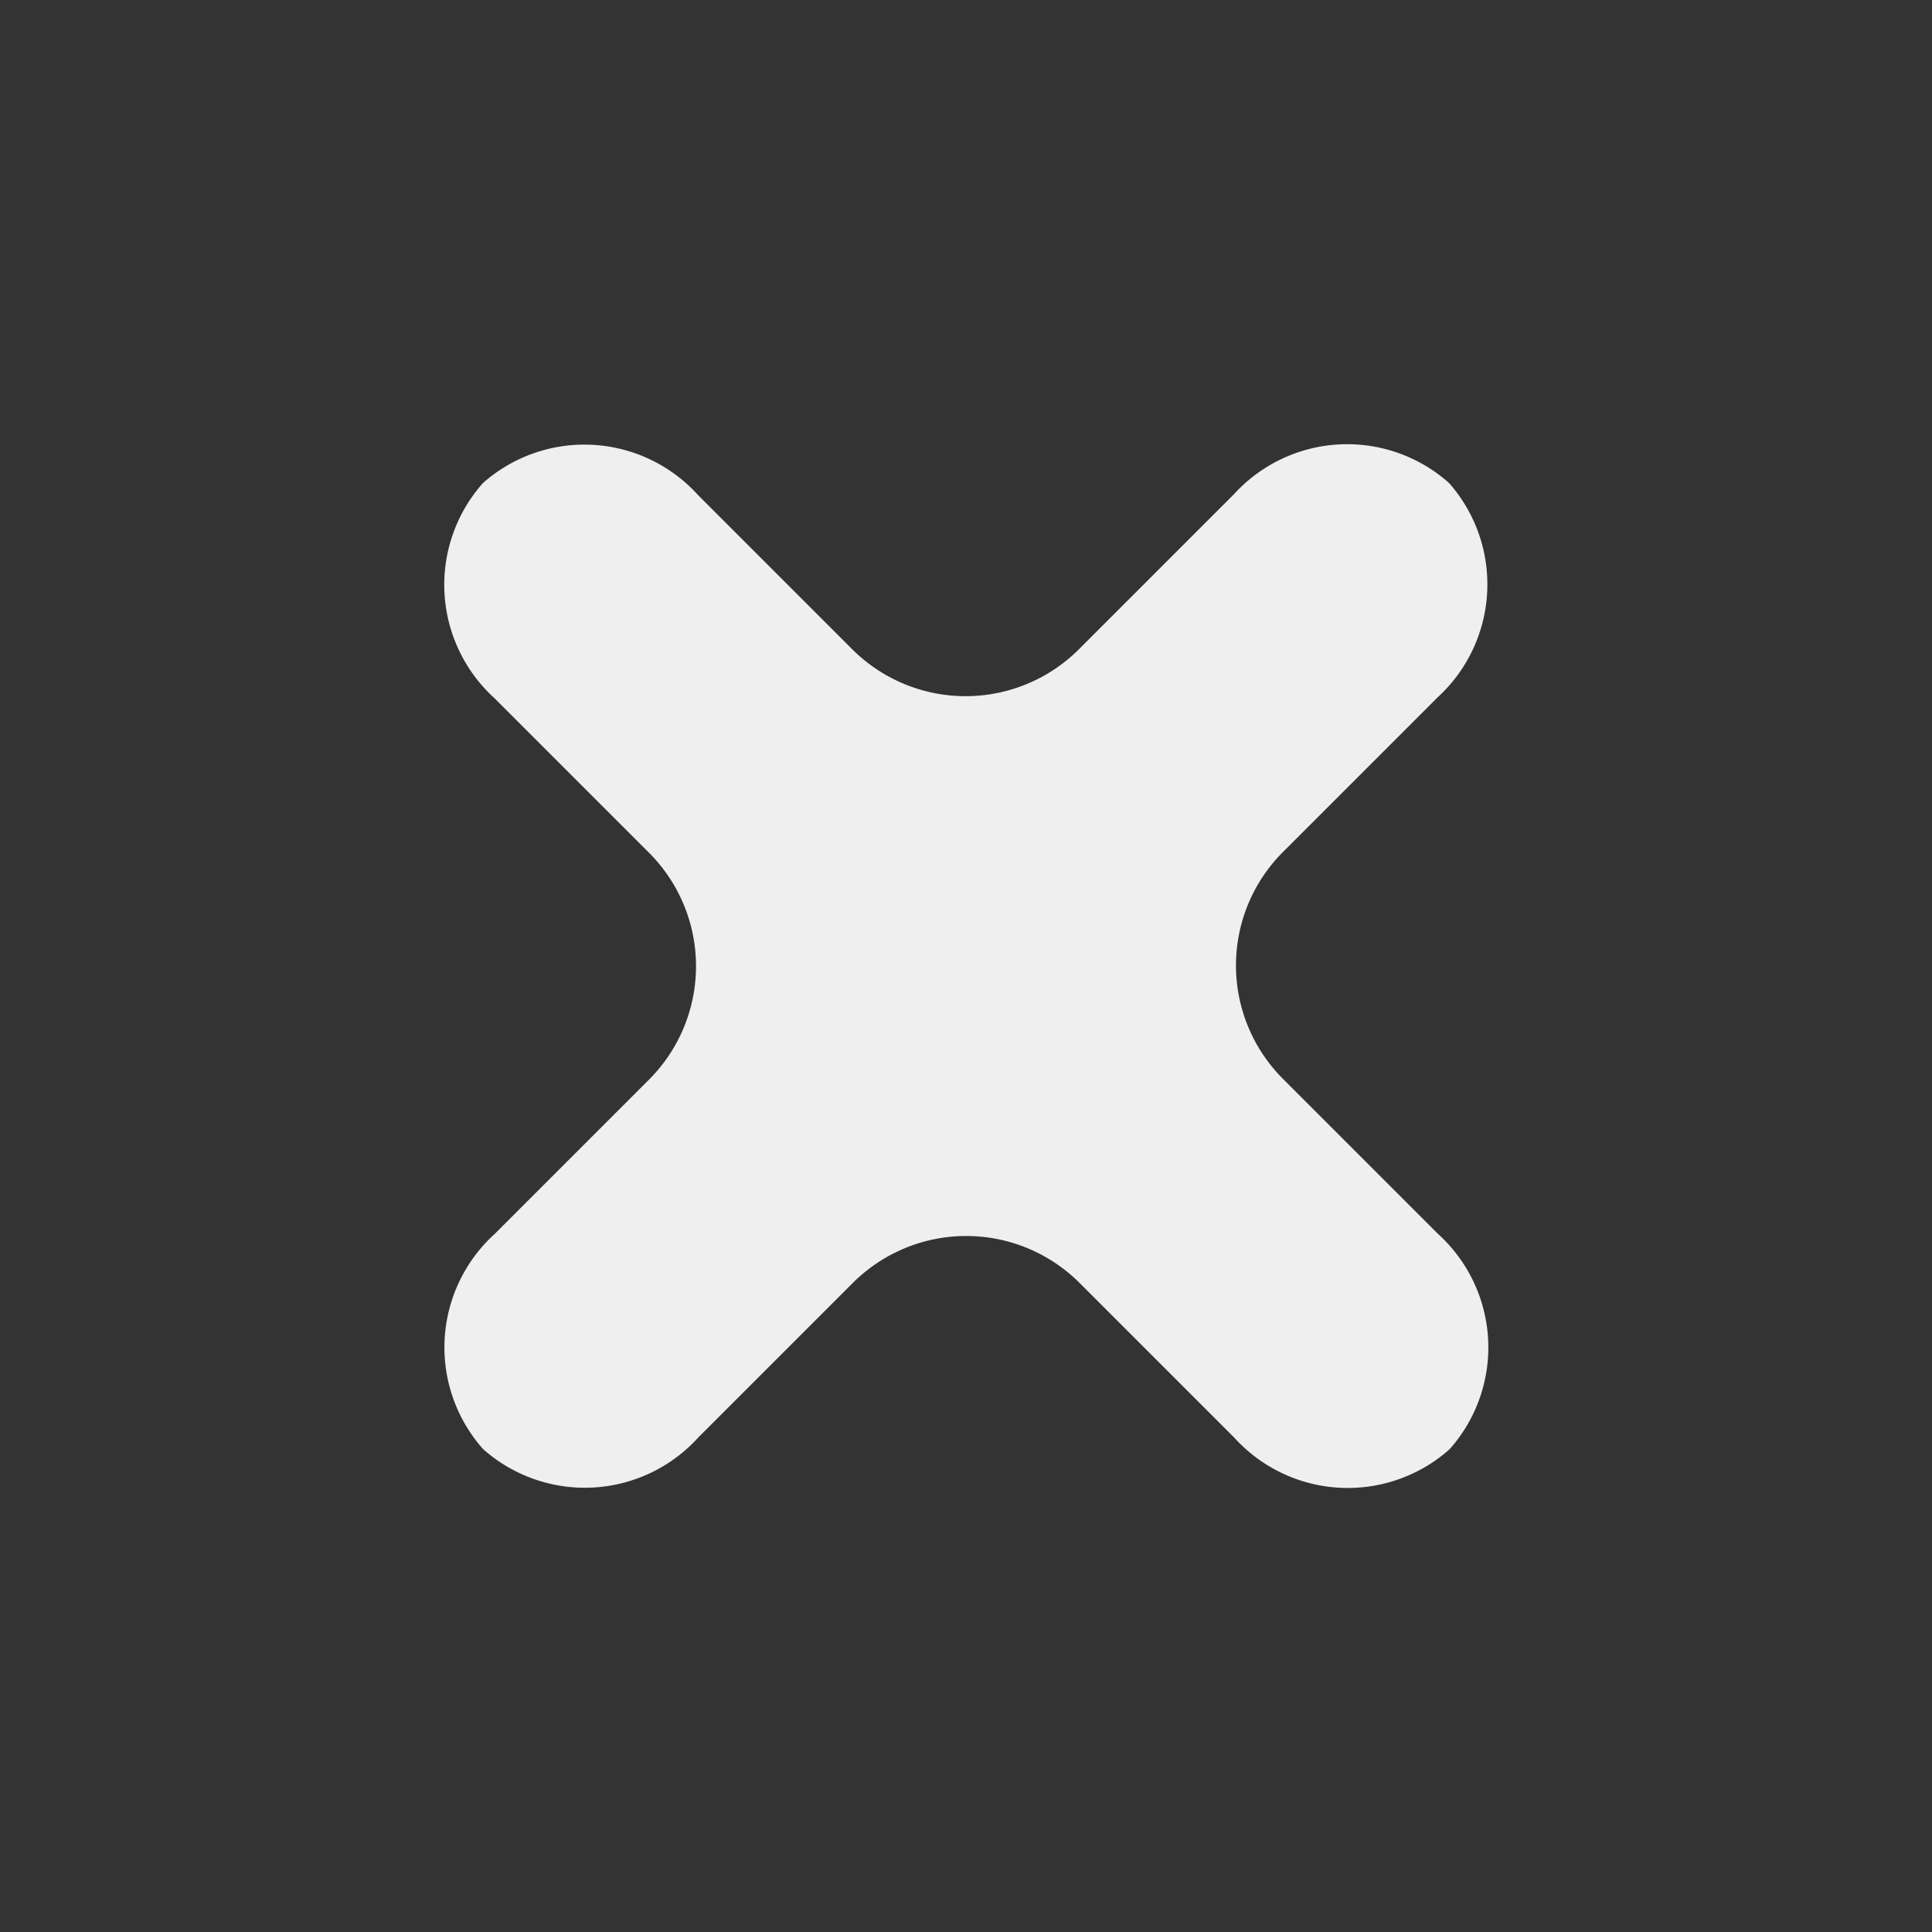 <svg xmlns="http://www.w3.org/2000/svg" width="31.32" height="31.32" viewBox="0 0 31.32 31.32">
  <rect x="0" y="0" width="31.32" height="31.32" fill="#333333" stroke="none"/>
  <path id="Path_2" data-name="Path 2" d="M22.147,11.073a2.483,2.483,0,0,0-2.6-2.336H16a2.6,2.6,0,0,1-2.6-2.6V2.6A2.483,2.483,0,0,0,11.074,0,2.483,2.483,0,0,0,8.738,2.6V6.142a2.6,2.6,0,0,1-2.6,2.6H2.6A2.483,2.483,0,0,0,0,11.073a2.483,2.483,0,0,0,2.6,2.336H6.142a2.6,2.6,0,0,1,2.6,2.6v3.547a2.483,2.483,0,0,0,2.336,2.6,2.483,2.483,0,0,0,2.335-2.6V16a2.6,2.6,0,0,1,2.6-2.6h3.547A2.483,2.483,0,0,0,22.147,11.073Z" transform="translate(0 15.66) rotate(-45)" fill="#efefef"/>
</svg>
